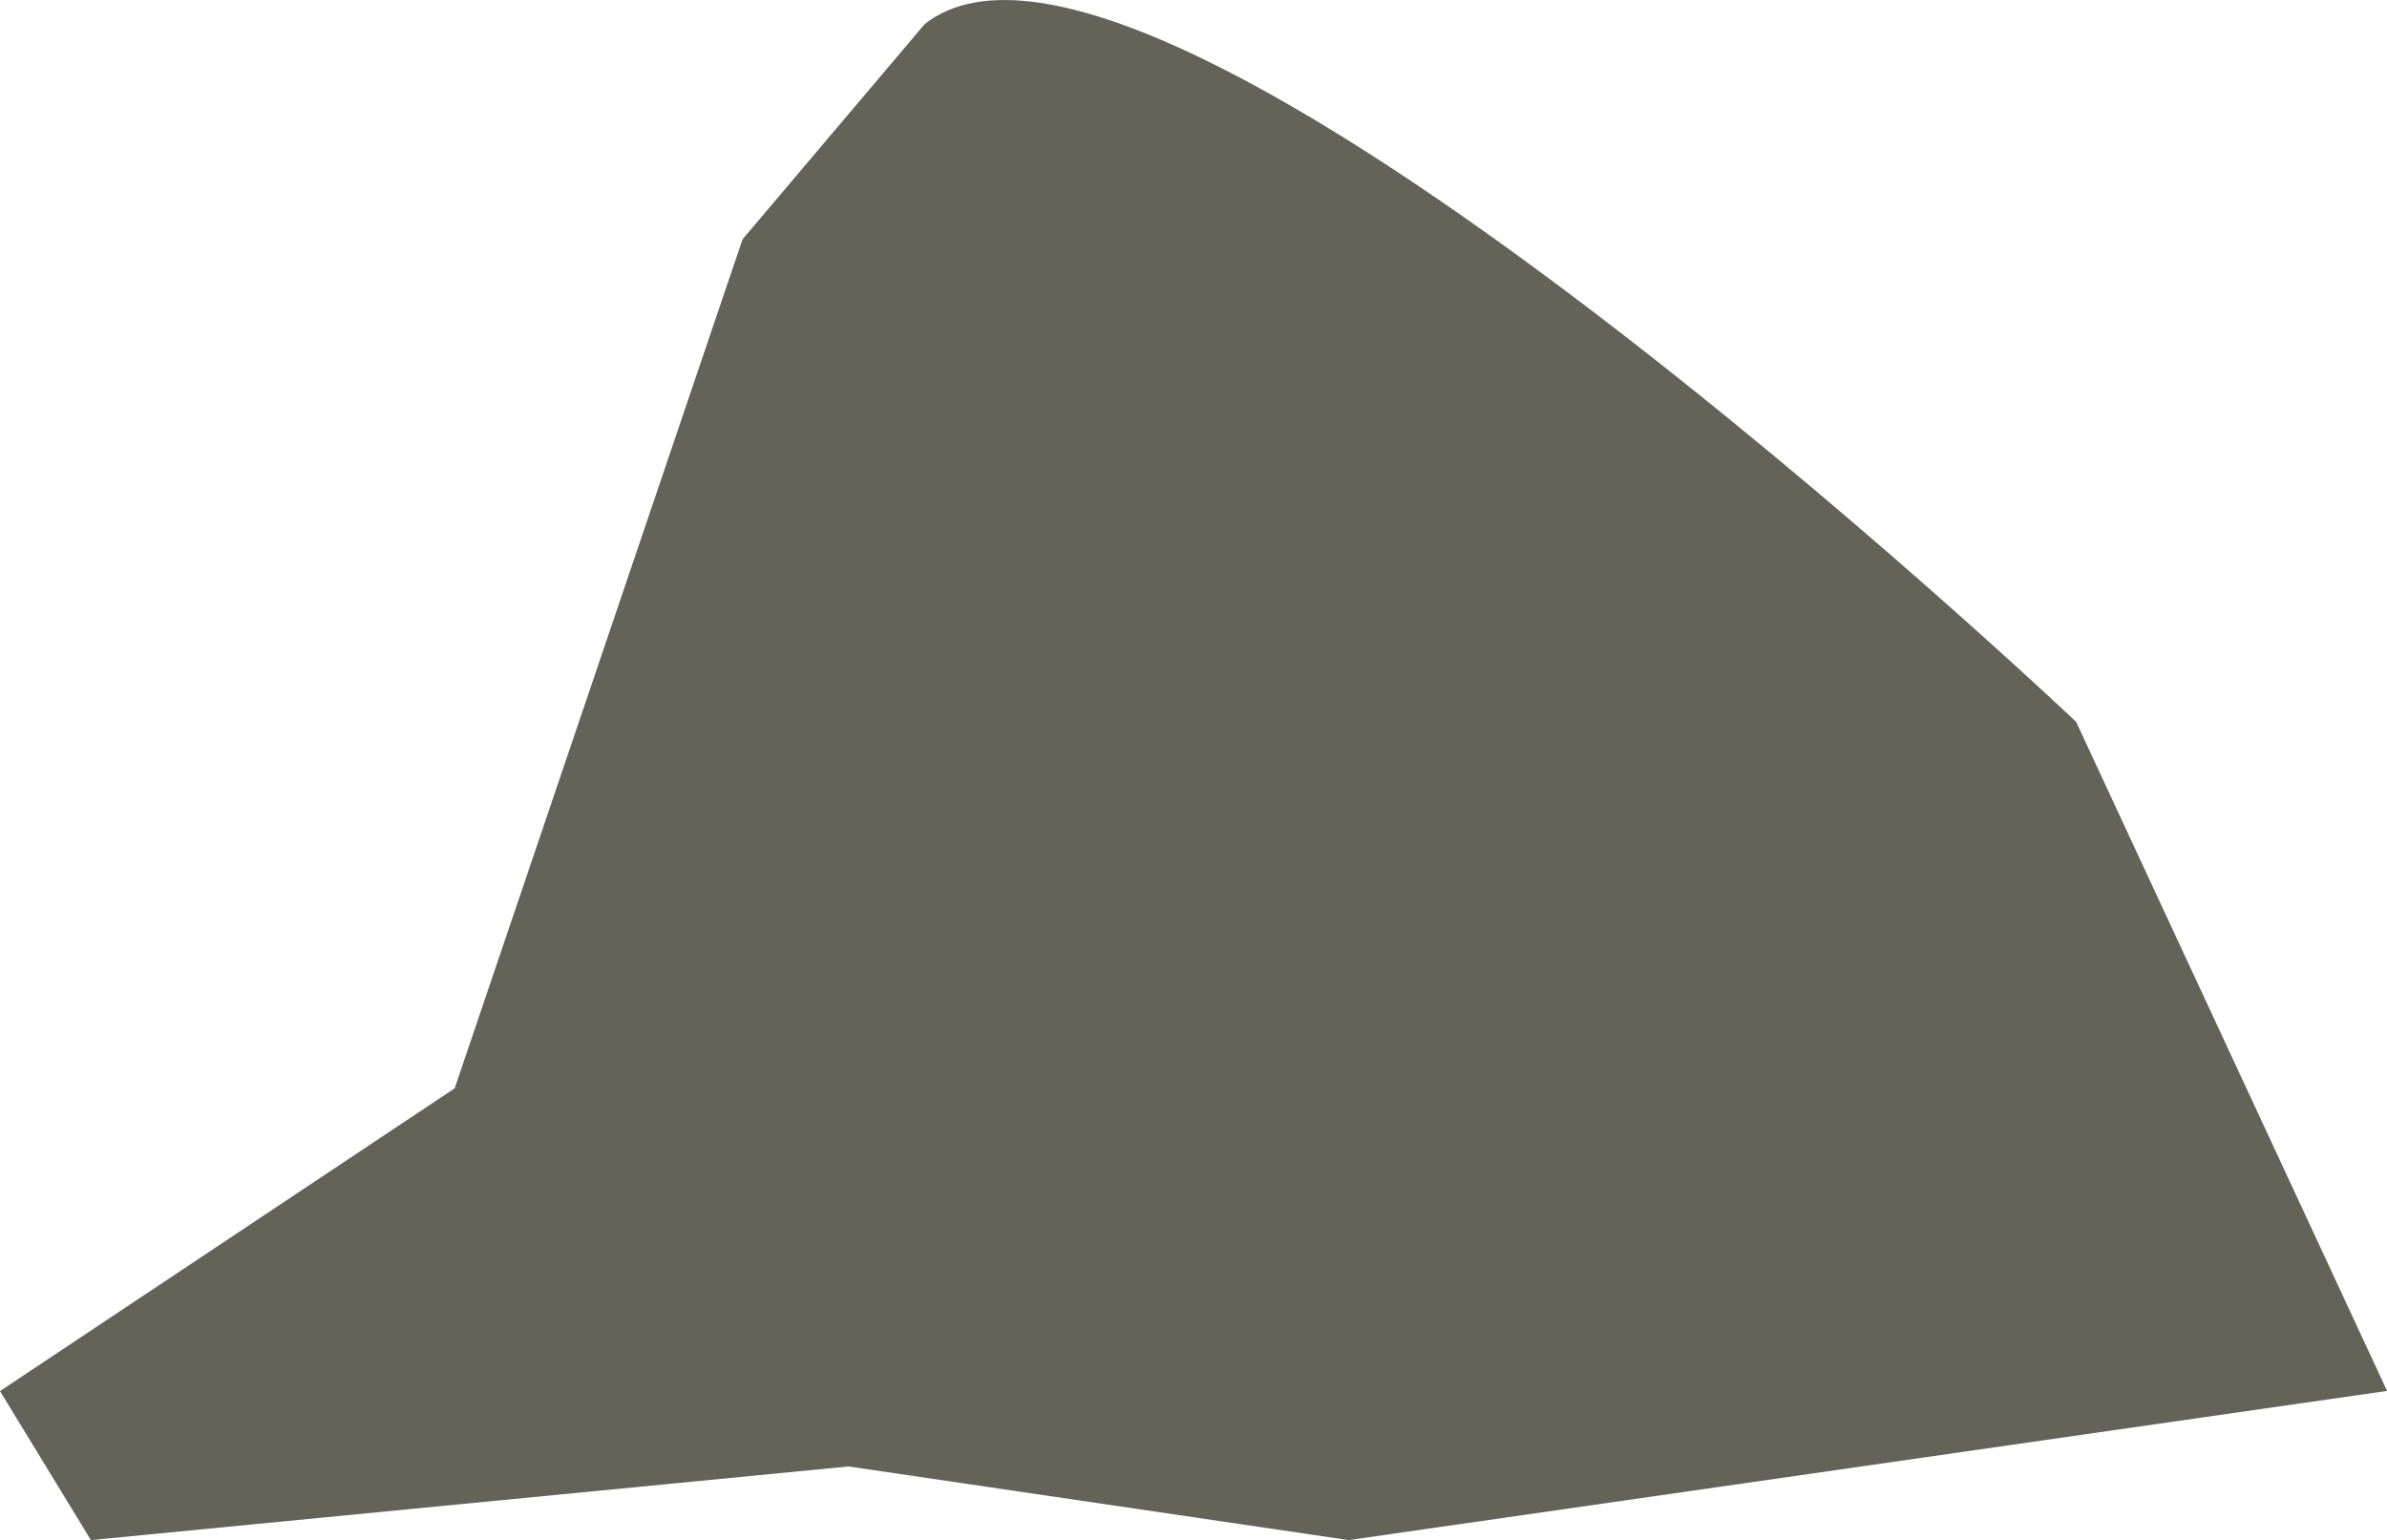 <svg xmlns="http://www.w3.org/2000/svg" viewBox="0 0 291.69 188.21"><defs><style>.cls-1{fill:#646359;}</style></defs><title>Asset 1</title><g id="Layer_2" data-name="Layer 2"><g id="Layer_1-2" data-name="Layer 1"><path class="cls-1" d="M0,170l55.56-37L90.74,29.24,113,2.94C140.74-18.9,253.7,88.21,253.7,88.21l38,81.77L164.81,188.21l-61.11-9-92.59,9Z"/></g></g></svg>